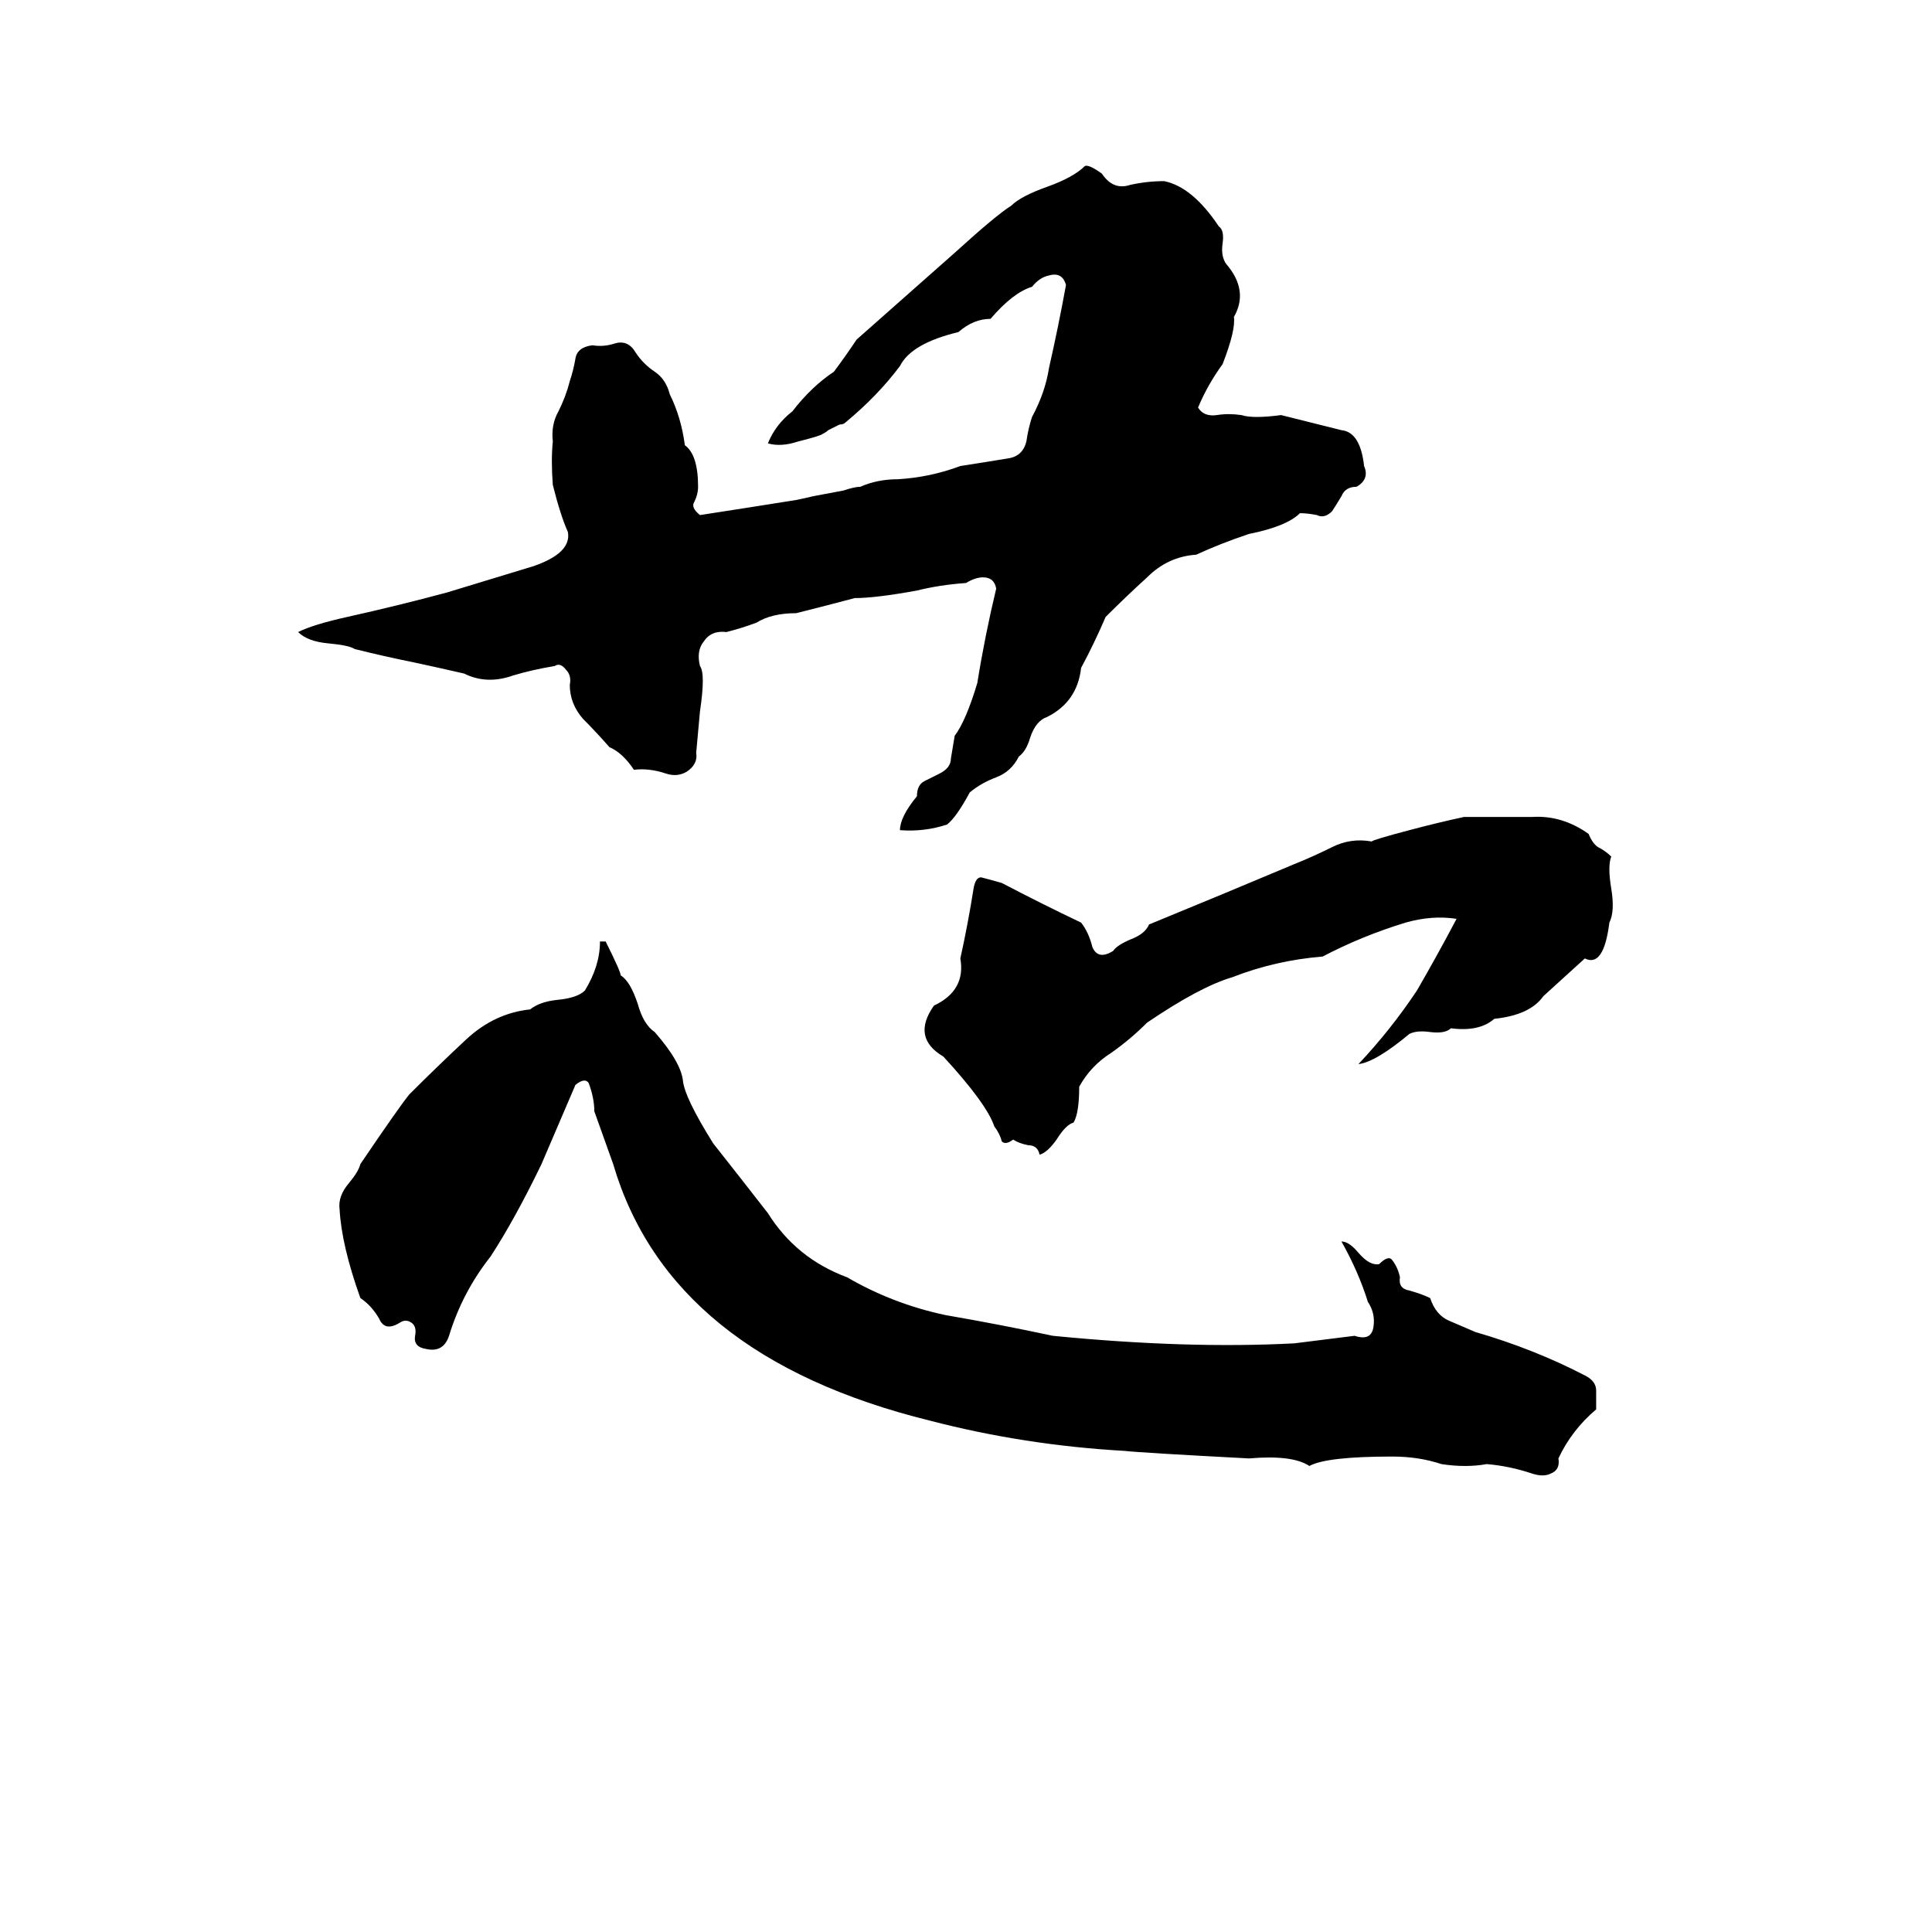 <svg xmlns="http://www.w3.org/2000/svg" viewBox="0 -800 1024 1024">
	<path fill="#000000" d="M575 -712Q577 -713 584 -708Q590 -699 599 -702Q608 -704 617 -704Q632 -701 646 -680Q649 -678 648 -671Q647 -664 650 -660Q662 -646 654 -632Q655 -625 648 -607Q640 -596 635 -584Q638 -579 645 -580Q651 -581 658 -580Q664 -578 679 -580Q695 -576 711 -572Q721 -571 723 -553Q726 -546 719 -542Q713 -542 711 -537Q708 -532 706 -529Q702 -525 698 -527Q693 -528 689 -528Q682 -521 662 -517Q647 -512 634 -506Q619 -505 608 -494Q597 -484 586 -473Q580 -459 573 -446Q571 -428 555 -420Q549 -418 546 -409Q544 -402 540 -399Q536 -391 528 -388Q520 -385 514 -380Q507 -367 502 -363Q490 -359 477 -360Q477 -367 486 -378Q486 -384 490 -386Q494 -388 498 -390Q504 -393 504 -398Q505 -404 506 -410Q512 -418 518 -438Q522 -463 528 -488Q527 -494 521 -494Q517 -494 512 -491Q498 -490 486 -487Q464 -483 453 -483Q438 -479 422 -475Q409 -475 401 -470Q393 -467 385 -465Q377 -466 373 -460Q369 -455 371 -447Q374 -443 371 -423Q370 -412 369 -401Q370 -395 364 -391Q359 -388 353 -390Q344 -393 336 -392Q330 -401 323 -404Q316 -412 309 -419Q302 -427 302 -437Q303 -442 300 -445Q297 -449 294 -447Q282 -445 272 -442Q258 -437 246 -443Q233 -446 219 -449Q204 -452 188 -456Q185 -458 174 -459Q163 -460 158 -465Q166 -469 184 -473Q211 -479 237 -486Q260 -493 283 -500Q303 -507 301 -518Q297 -527 293 -543Q292 -556 293 -566Q292 -575 296 -582Q300 -590 302 -598Q304 -604 305 -610Q306 -616 314 -617Q320 -616 326 -618Q333 -620 337 -613Q341 -607 347 -603Q353 -599 355 -591Q361 -579 363 -564Q370 -559 370 -542Q370 -538 368 -534Q366 -531 371 -527Q397 -531 422 -535Q427 -536 431 -537L447 -540Q453 -542 456 -542Q465 -546 476 -546Q493 -547 509 -553Q522 -555 534 -557Q542 -558 544 -566Q545 -573 547 -579Q554 -592 556 -605Q561 -627 565 -649Q563 -656 556 -654Q551 -653 547 -648Q537 -645 525 -631Q516 -631 508 -624Q483 -618 477 -606Q465 -590 448 -576Q447 -575 445 -575L439 -572Q438 -571 436 -570Q435 -569 423 -566Q414 -563 407 -565Q411 -575 420 -582Q430 -595 442 -603Q448 -611 454 -620Q480 -643 506 -666Q528 -686 536 -691Q541 -696 555 -701Q569 -706 575 -712ZM776 -367Q795 -367 812 -367Q828 -368 842 -358Q844 -353 847 -351Q851 -349 854 -346Q852 -341 854 -329Q856 -317 853 -311Q850 -287 840 -292L818 -272Q811 -262 792 -260Q784 -253 769 -255Q766 -252 758 -253Q751 -254 747 -252Q729 -237 720 -236Q737 -254 751 -275Q762 -294 772 -313Q759 -315 745 -311Q722 -304 701 -293Q676 -291 653 -282Q636 -277 608 -258Q599 -249 589 -242Q578 -235 572 -224Q572 -210 569 -205Q565 -204 560 -196Q555 -189 551 -188Q550 -193 545 -193Q540 -194 537 -196Q533 -193 531 -195Q530 -199 527 -203Q523 -215 500 -240Q483 -250 495 -267Q512 -275 509 -292Q513 -310 516 -329Q517 -335 520 -335Q524 -334 531 -332Q552 -321 573 -311Q577 -306 579 -298Q582 -291 590 -296Q592 -299 599 -302Q607 -305 609 -310Q648 -326 686 -342Q696 -346 706 -351Q716 -356 727 -354Q728 -355 747 -360Q762 -364 776 -367ZM318 -301H321Q329 -285 329 -283Q334 -280 338 -268Q341 -257 347 -253Q361 -237 362 -227Q363 -218 378 -194Q393 -175 407 -157Q422 -133 449 -123Q473 -109 501 -103Q530 -98 558 -92Q629 -85 686 -88Q702 -90 718 -92Q727 -89 728 -97Q729 -104 725 -110Q720 -126 711 -142Q715 -142 720 -136Q726 -129 731 -130Q736 -135 738 -132Q741 -128 742 -123Q741 -117 747 -116Q754 -114 758 -112Q761 -103 768 -100Q775 -97 782 -94Q813 -85 840 -71Q846 -68 846 -63Q846 -58 846 -53Q833 -42 826 -27Q827 -21 822 -19Q818 -17 812 -19Q800 -23 788 -24Q777 -22 764 -24Q752 -28 738 -28Q703 -28 694 -23Q685 -29 662 -27Q605 -30 596 -31Q543 -34 493 -47Q355 -81 325 -183Q320 -197 315 -211Q315 -218 312 -226Q310 -229 305 -225Q296 -204 287 -183Q273 -154 260 -134Q245 -115 238 -92Q235 -83 226 -85Q219 -86 220 -92Q221 -97 218 -99Q215 -101 212 -99Q204 -94 201 -101Q197 -108 191 -112Q181 -140 180 -159Q179 -166 185 -173Q190 -179 191 -183Q212 -214 217 -220Q232 -235 247 -249Q262 -263 281 -265Q286 -269 295 -270Q306 -271 310 -275Q318 -288 318 -301Z"/>
</svg>